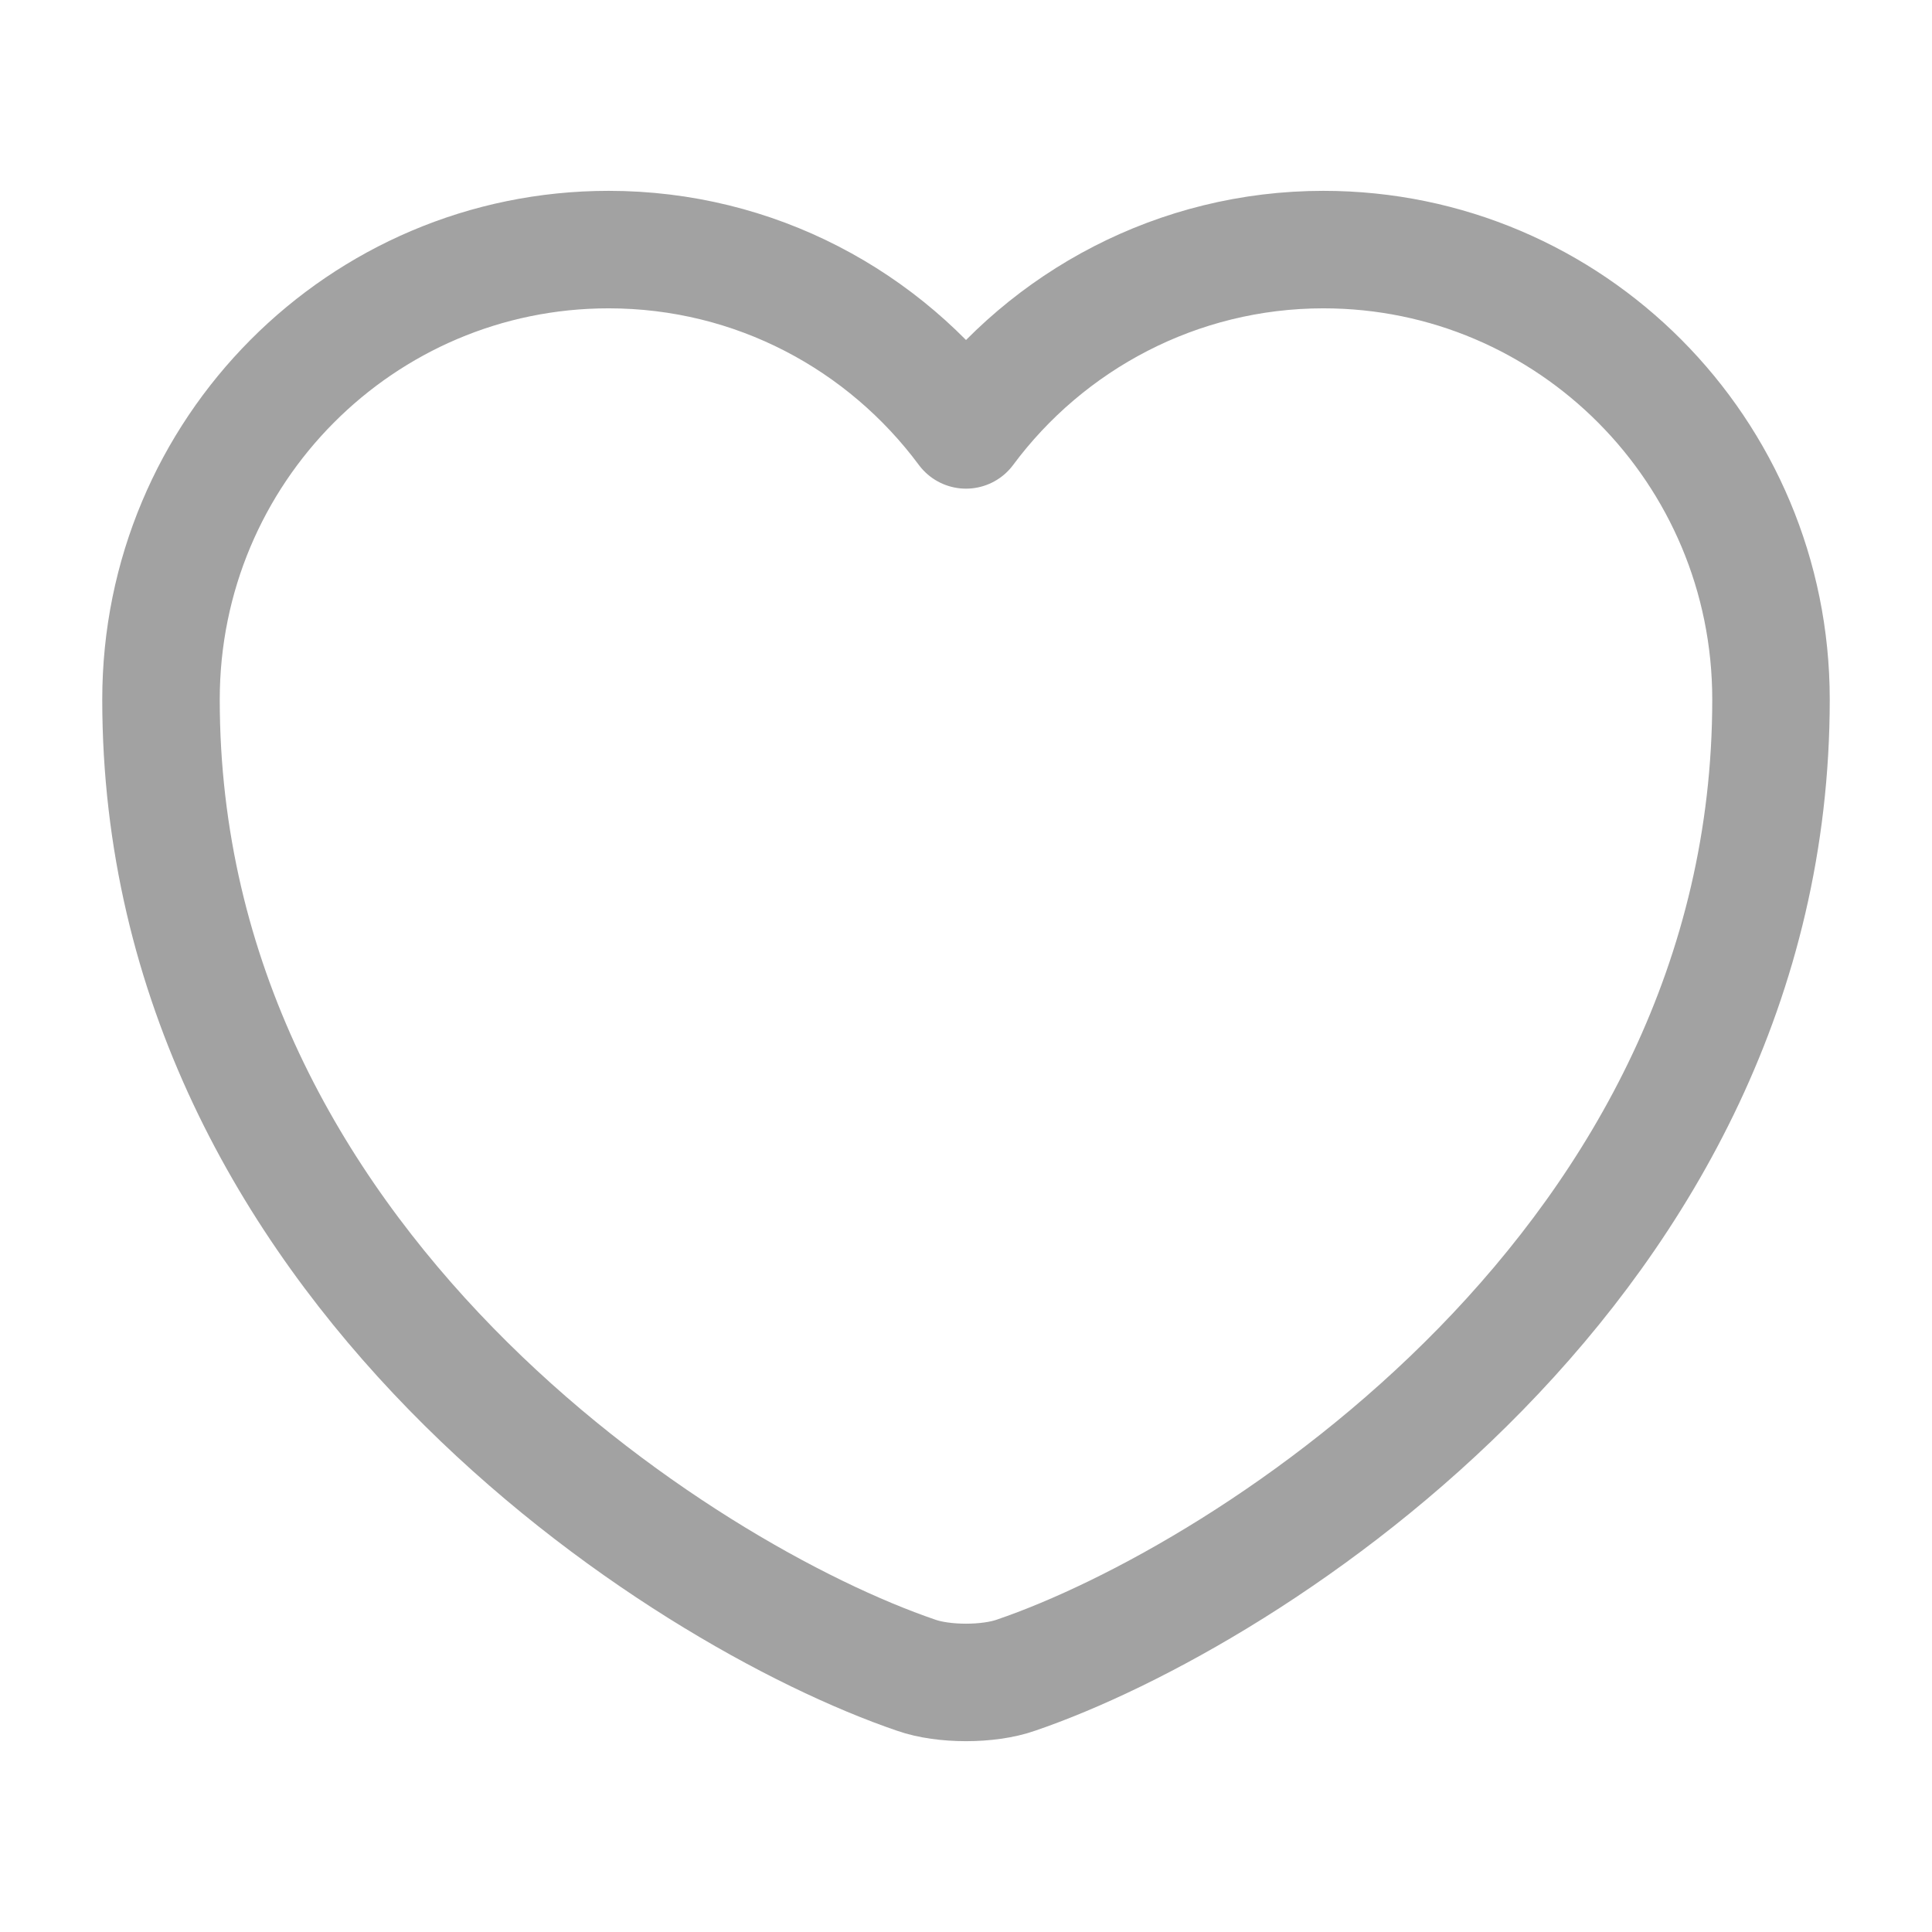 <svg width="27" height="27" viewBox="0 0 27 27" fill="none" xmlns="http://www.w3.org/2000/svg">
<path d="M14.198 23.411C13.815 23.546 13.185 23.546 12.803 23.411C9.54 22.298 2.25 17.651 2.25 9.776C2.25 6.3 5.052 3.488 8.505 3.488C10.553 3.488 12.364 4.478 13.5 6.008C14.636 4.478 16.459 3.488 18.495 3.488C21.949 3.488 24.75 6.3 24.75 9.776C24.75 17.651 17.46 22.298 14.198 23.411Z" stroke="#A2A2A2" stroke-width="1.642" stroke-linecap="round" stroke-linejoin="round"/>
</svg>
